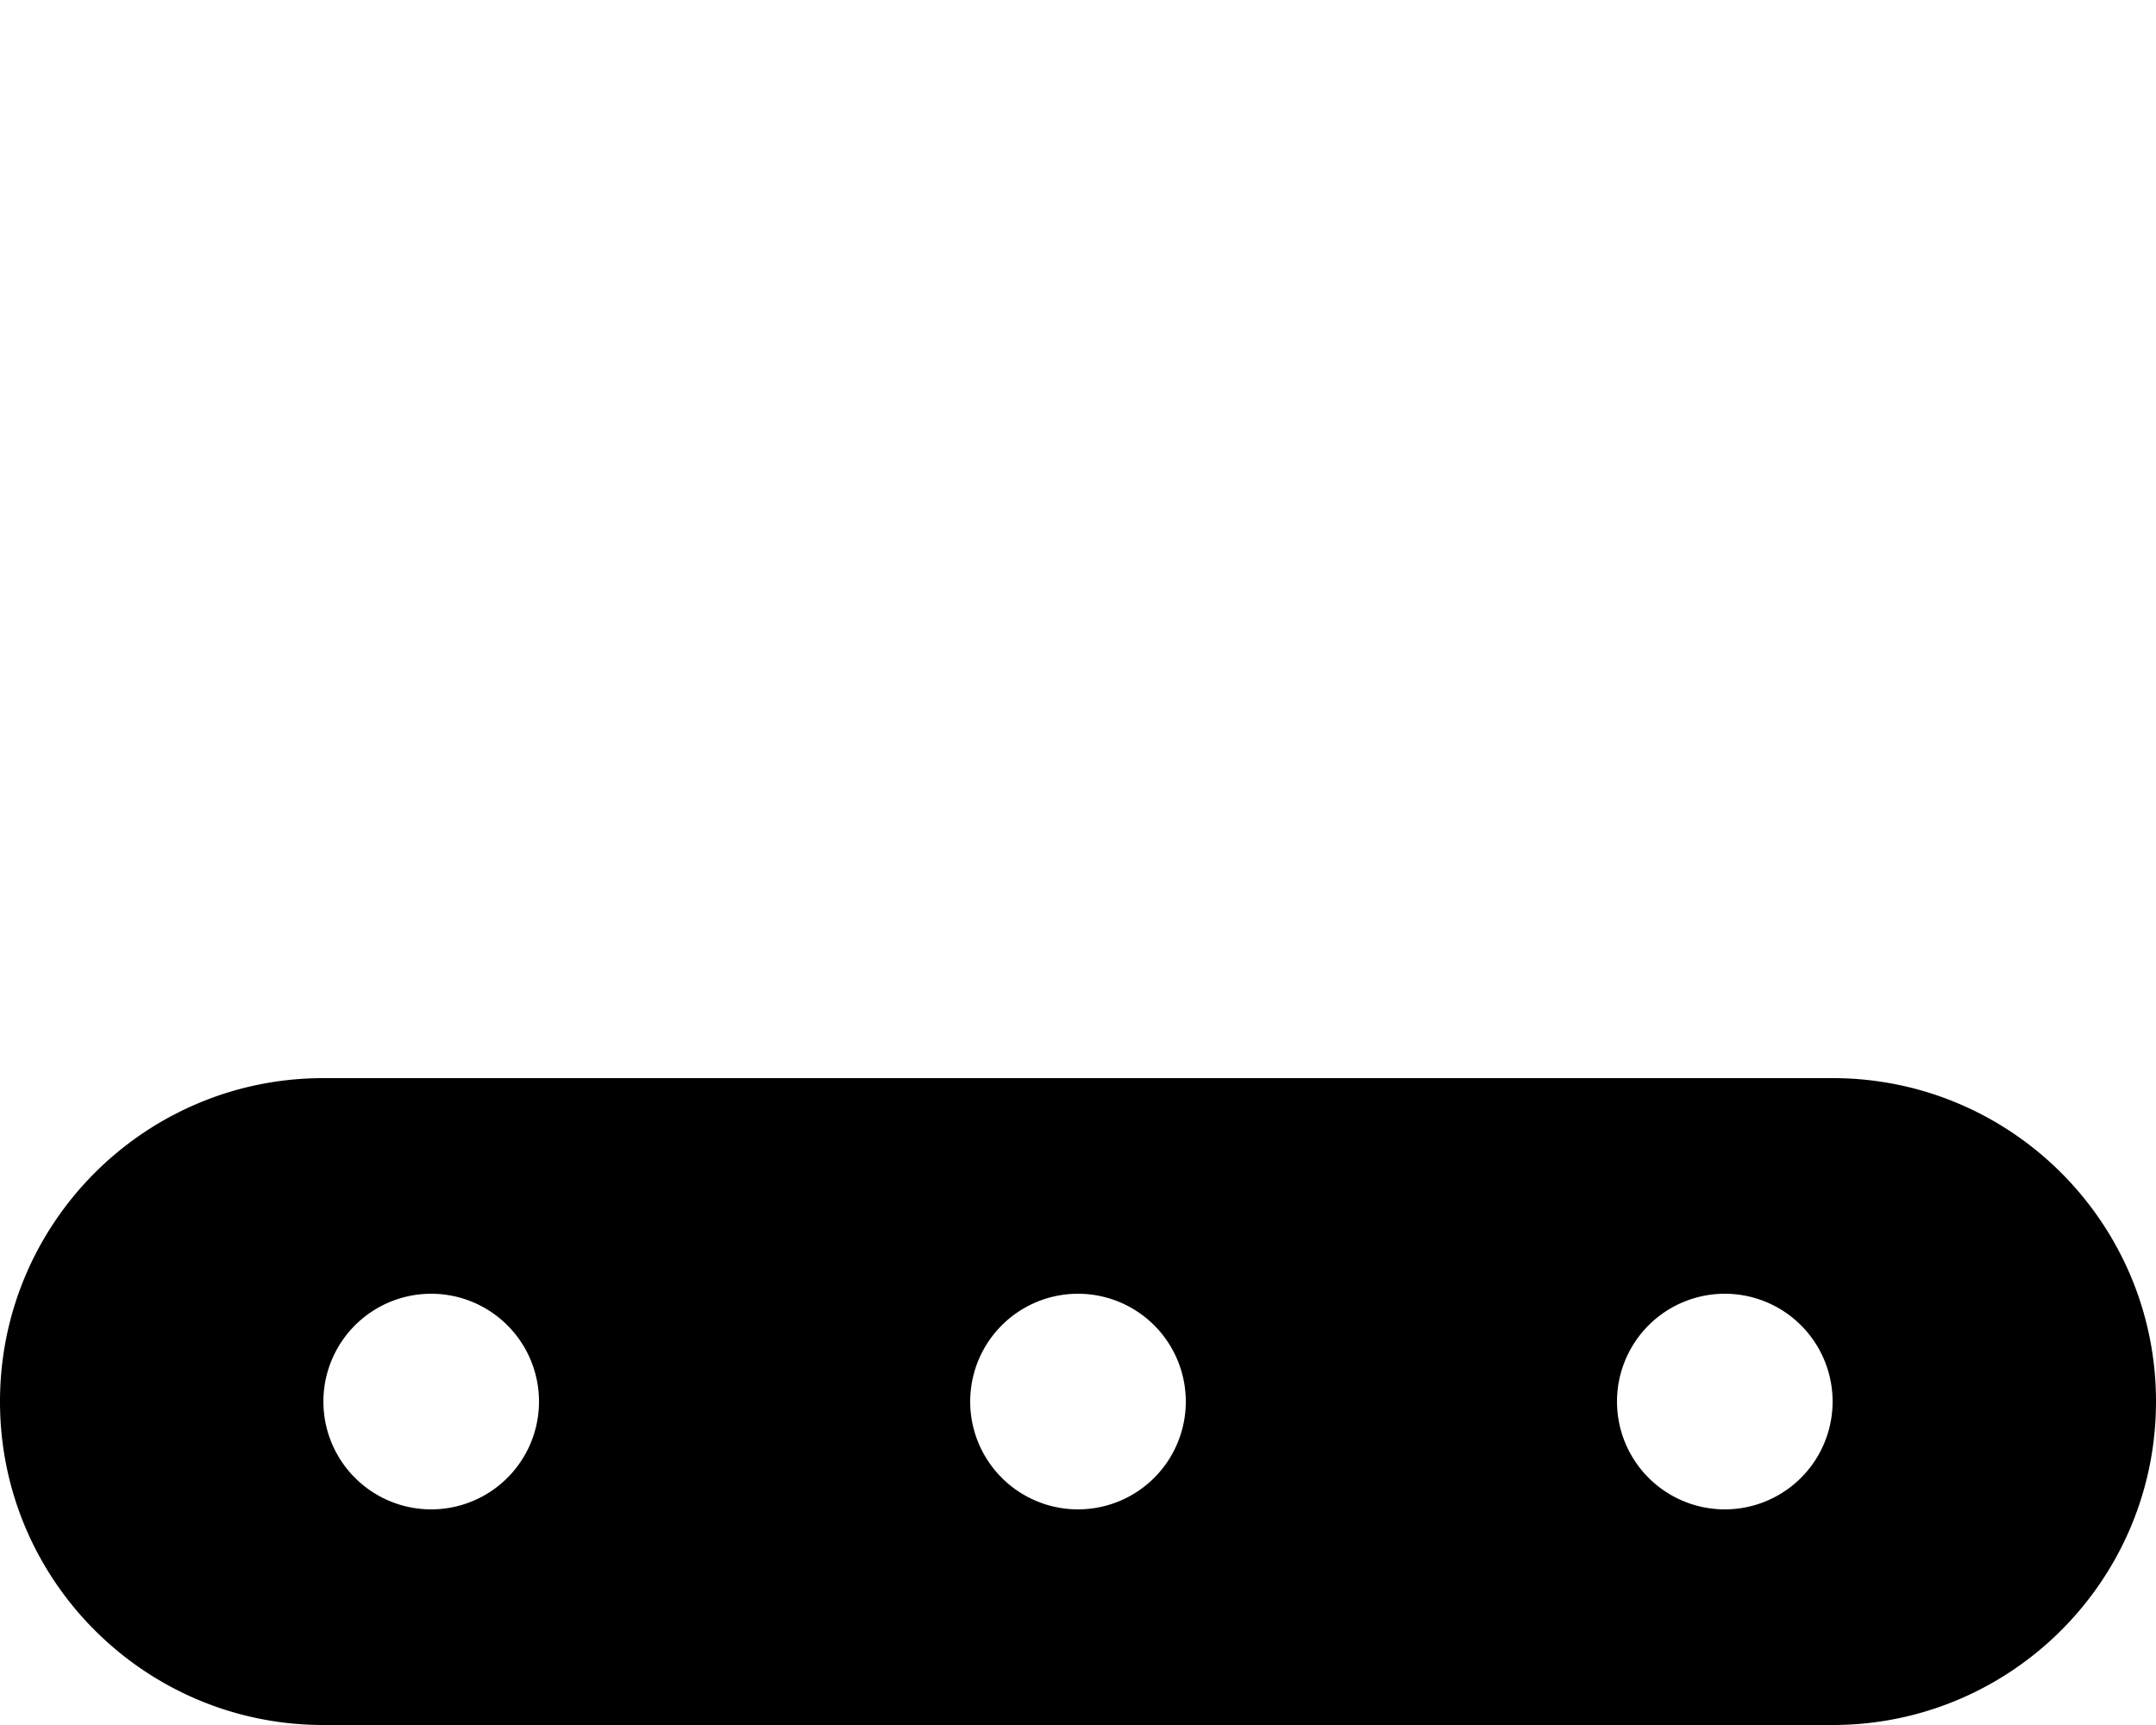 <svg fill="currentColor" xmlns="http://www.w3.org/2000/svg" viewBox="0 0 640 512"><!--! Font Awesome Pro 6.3.0 by @fontawesome - https://fontawesome.com License - https://fontawesome.com/license (Commercial License) Copyright 2023 Fonticons, Inc. --><path d="M96 320c-53 0-96 43-96 96s43 96 96 96H544c53 0 96-43 96-96s-43-96-96-96H96zm32 64a32 32 0 1 1 0 64 32 32 0 1 1 0-64zm160 32a32 32 0 1 1 64 0 32 32 0 1 1 -64 0zm224-32a32 32 0 1 1 0 64 32 32 0 1 1 0-64z"/></svg>
